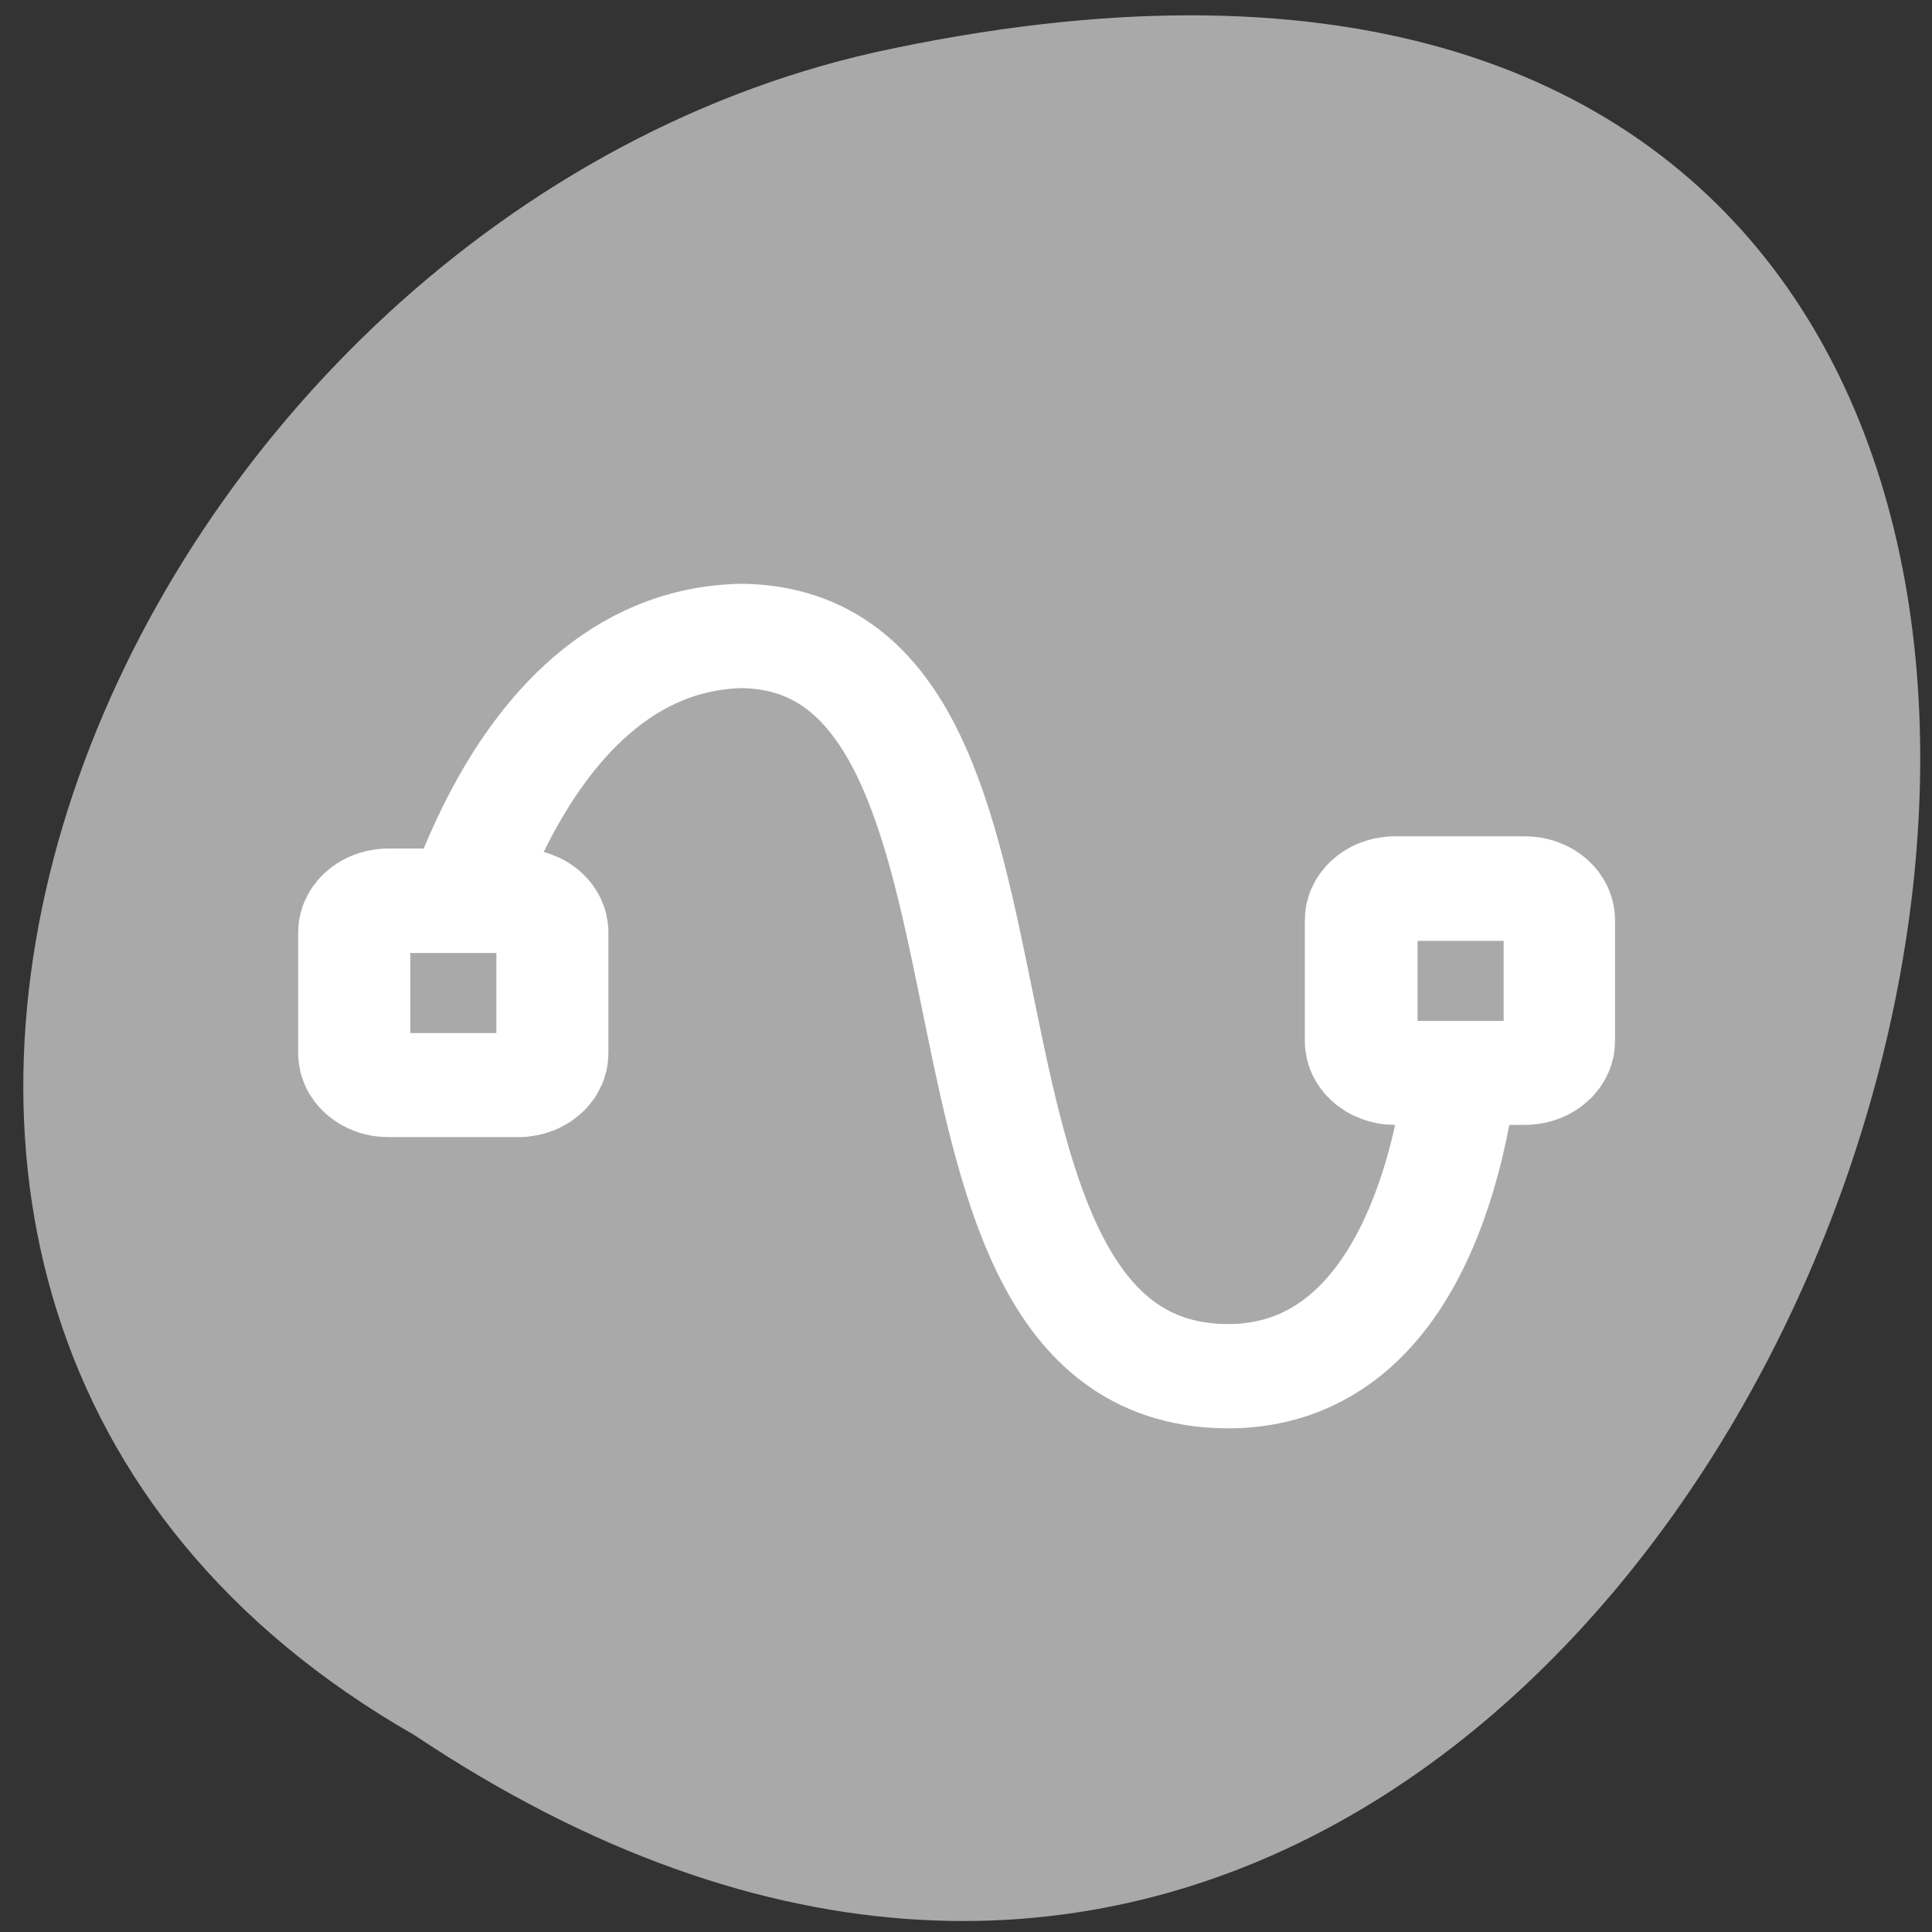 <svg xmlns="http://www.w3.org/2000/svg" viewBox="0 0 256 256"><rect x="0" y="0" width="256" height="256" fill="#333333" stroke="none"/><defs><clipPath><path transform="matrix(15.333 0 0 11.5 415 -125.5)" d="m -24 13 c 0 1.105 -0.672 2 -1.5 2 -0.828 0 -1.5 -0.895 -1.5 -2 0 -1.105 0.672 -2 1.5 -2 0.828 0 1.5 0.895 1.5 2 z"/></clipPath></defs><path d="m 53.11 1028.66 c 188.96 126.21 305.35 -276.27 61.07 -222.99 -100.95 22.706 -162.22 165.11 -61.07 222.99 z" transform="translate(1.798 -798.75)" style="fill:#a9a9a9;color:#000"/><g transform="matrix(2.97 0 0 2.763 37.657 50.38)" style="stroke:#fff;stroke-linecap:round;stroke-linejoin:round"><g style="fill:none"><g style="stroke-width:7.5"><path d="m 49.554 25.623 c -0.148 0 -0.268 0.119 -0.268 0.268 v 5.803 c 0 0.148 0.119 0.268 0.268 0.268 h 5.803 c 0.148 0 0.268 -0.119 0.268 -0.268 v -5.803 c 0 -0.148 -0.119 -0.268 -0.268 -0.268 h -5.803 z"/><path d="m 4.643 26.21 c -0.148 0 -0.268 0.119 -0.268 0.268 v 5.803 c 0 0.148 0.119 0.268 0.268 0.268 h 5.803 c 0.148 0 0.268 -0.119 0.268 -0.268 v -5.803 c 0 -0.148 -0.119 -0.268 -0.268 -0.268 h -5.803 z"/></g><path transform="matrix(0.9 0 0 0.9 2.783 0.292)" d="m 4.453 32.77 c -0.127 0 3.181 -19.213 15.14 -19.468 16.287 0.254 6.998 39.699 24.303 39.445 11.184 -0.254 11.579 -19.09 11.579 -19.09" style="stroke-width:5.558"/></g><g style="fill:#a9a9a9;fill-rule:evenodd;stroke-width:2.71"><path transform="matrix(0.923 0 0 0.923 -18.913 -16.35)" d="m 74.21 45.49 c -0.161 0 -0.29 0.13 -0.29 0.29 v 6.29 c 0 0.161 0.13 0.29 0.29 0.29 h 6.29 c 0.161 0 0.29 -0.13 0.29 -0.29 v -6.29 c 0 -0.161 -0.13 -0.29 -0.29 -0.29 h -6.29 z"/><path transform="matrix(0.923 0 0 0.923 2.034 1.601)" d="m 2.828 26.672 c -0.161 0 -0.29 0.13 -0.29 0.29 v 6.29 c 0 0.161 0.13 0.29 0.29 0.29 h 6.29 c 0.161 0 0.29 -0.13 0.29 -0.29 v -6.29 c 0 -0.161 -0.13 -0.29 -0.29 -0.29 h -6.29 z"/></g></g></svg>